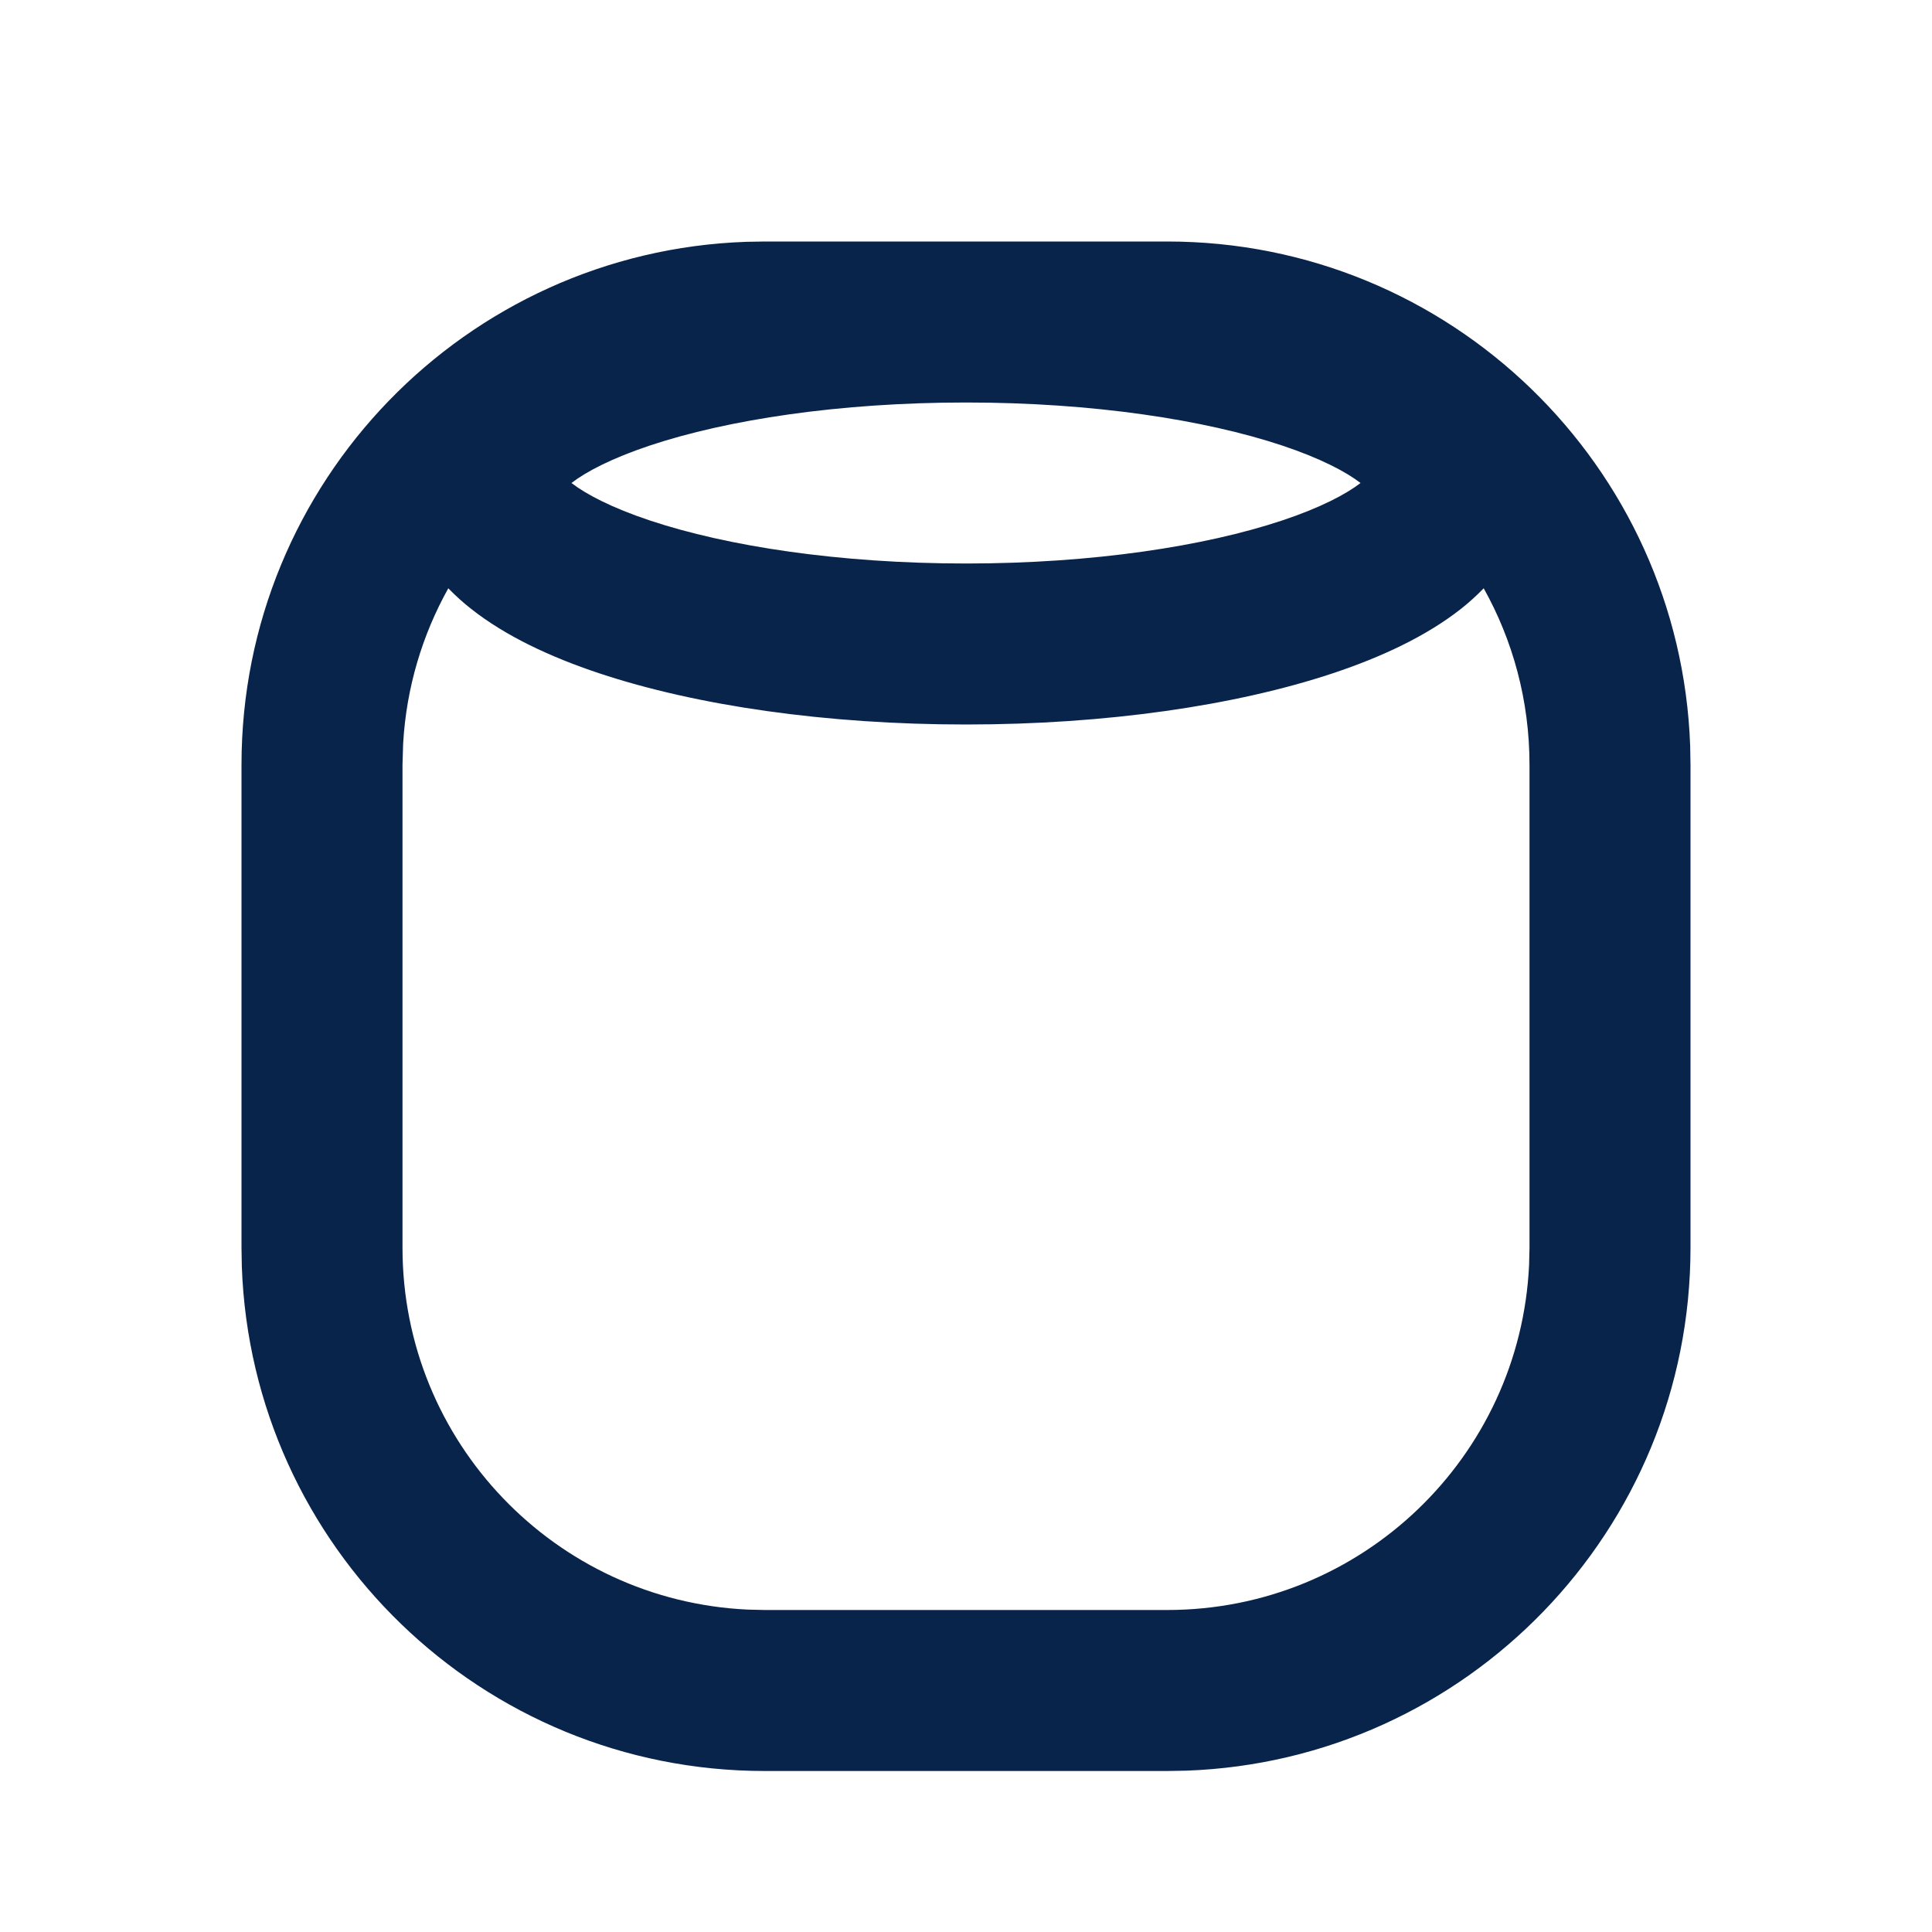 <?xml version="1.0" encoding="UTF-8"?>
<svg width="24px" height="24px" viewBox="0 0 24 24" version="1.1" xmlns="http://www.w3.org/2000/svg" xmlns:xlink="http://www.w3.org/1999/xlink">
    <title>homepod_line</title>
    <g id="Icon" stroke="none" stroke-width="1" fill="none" fill-rule="evenodd">
        <g id="Device" transform="translate(-720, -384)">
            <g id="homepod_line" transform="translate(720, 384)">
                <path d="M24,0 L24,24 L0,24 L0,0 L24,0 Z M12.594,23.258 L12.582,23.259 L12.511,23.295 L12.492,23.299 L12.477,23.295 L12.406,23.259 C12.396,23.256 12.387,23.259 12.382,23.265 L12.378,23.276 L12.361,23.703 L12.366,23.724 L12.377,23.736 L12.48,23.81 L12.495,23.814 L12.507,23.81 L12.611,23.736 L12.623,23.72 L12.627,23.703 L12.61,23.276 C12.608,23.266 12.601,23.259 12.594,23.258 Z M12.858,23.145 L12.845,23.147 L12.66,23.24 L12.65,23.25 L12.647,23.261 L12.665,23.691 L12.67,23.703 L12.678,23.71 L12.879,23.803 C12.891,23.807 12.902,23.803 12.908,23.795 L12.912,23.781 L12.878,23.166 C12.875,23.155 12.867,23.147 12.858,23.145 Z M12.143,23.147 C12.133,23.142 12.122,23.145 12.116,23.153 L12.11,23.166 L12.076,23.781 C12.075,23.793 12.083,23.802 12.093,23.805 L12.108,23.803 L12.309,23.71 L12.319,23.702 L12.322,23.691 L12.34,23.261 L12.337,23.248 L12.328,23.24 L12.143,23.147 Z" id="MingCute" fill-rule="nonzero"></path>
                <path d="M14.5,3 C18.012,3 20.873,5.785 20.996,9.267 L21,9.5 L21,15.5 C21,19.012 18.215,21.873 14.733,21.996 L14.5,22 L9.5,22 C5.988,22 3.127,19.215 3.004,15.733 L3,15.5 L3,9.5 C3,5.988 5.785,3.127 9.267,3.004 L9.5,3 L14.5,3 Z M18.431,7.308 C18.339,7.403 18.243,7.489 18.148,7.564 C17.719,7.902 17.16,8.163 16.559,8.363 C15.346,8.767 13.734,9 12,9 C10.266,9 8.654,8.767 7.441,8.363 C6.84,8.163 6.281,7.902 5.853,7.564 C5.757,7.489 5.661,7.403 5.569,7.308 C5.247,7.885 5.048,8.539 5.008,9.237 L5,9.5 L5,15.5 C5,17.914 6.901,19.884 9.288,19.995 L9.5,20 L14.5,20 C16.914,20 18.884,18.099 18.995,15.712 L19,15.5 L19,9.5 C19,8.704 18.794,7.957 18.431,7.308 Z M12,5 C10.421,5 9.032,5.215 8.074,5.534 C7.597,5.693 7.279,5.861 7.099,6 C7.279,6.139 7.597,6.307 8.074,6.466 C9.032,6.785 10.421,7 12,7 C13.579,7 14.967,6.785 15.926,6.466 C16.403,6.307 16.721,6.139 16.901,6 C16.721,5.861 16.403,5.693 15.926,5.534 C14.967,5.215 13.579,5 12,5 Z" id="形状" fill="#09244B"></path>
            </g>
        </g>
    </g>
</svg>
